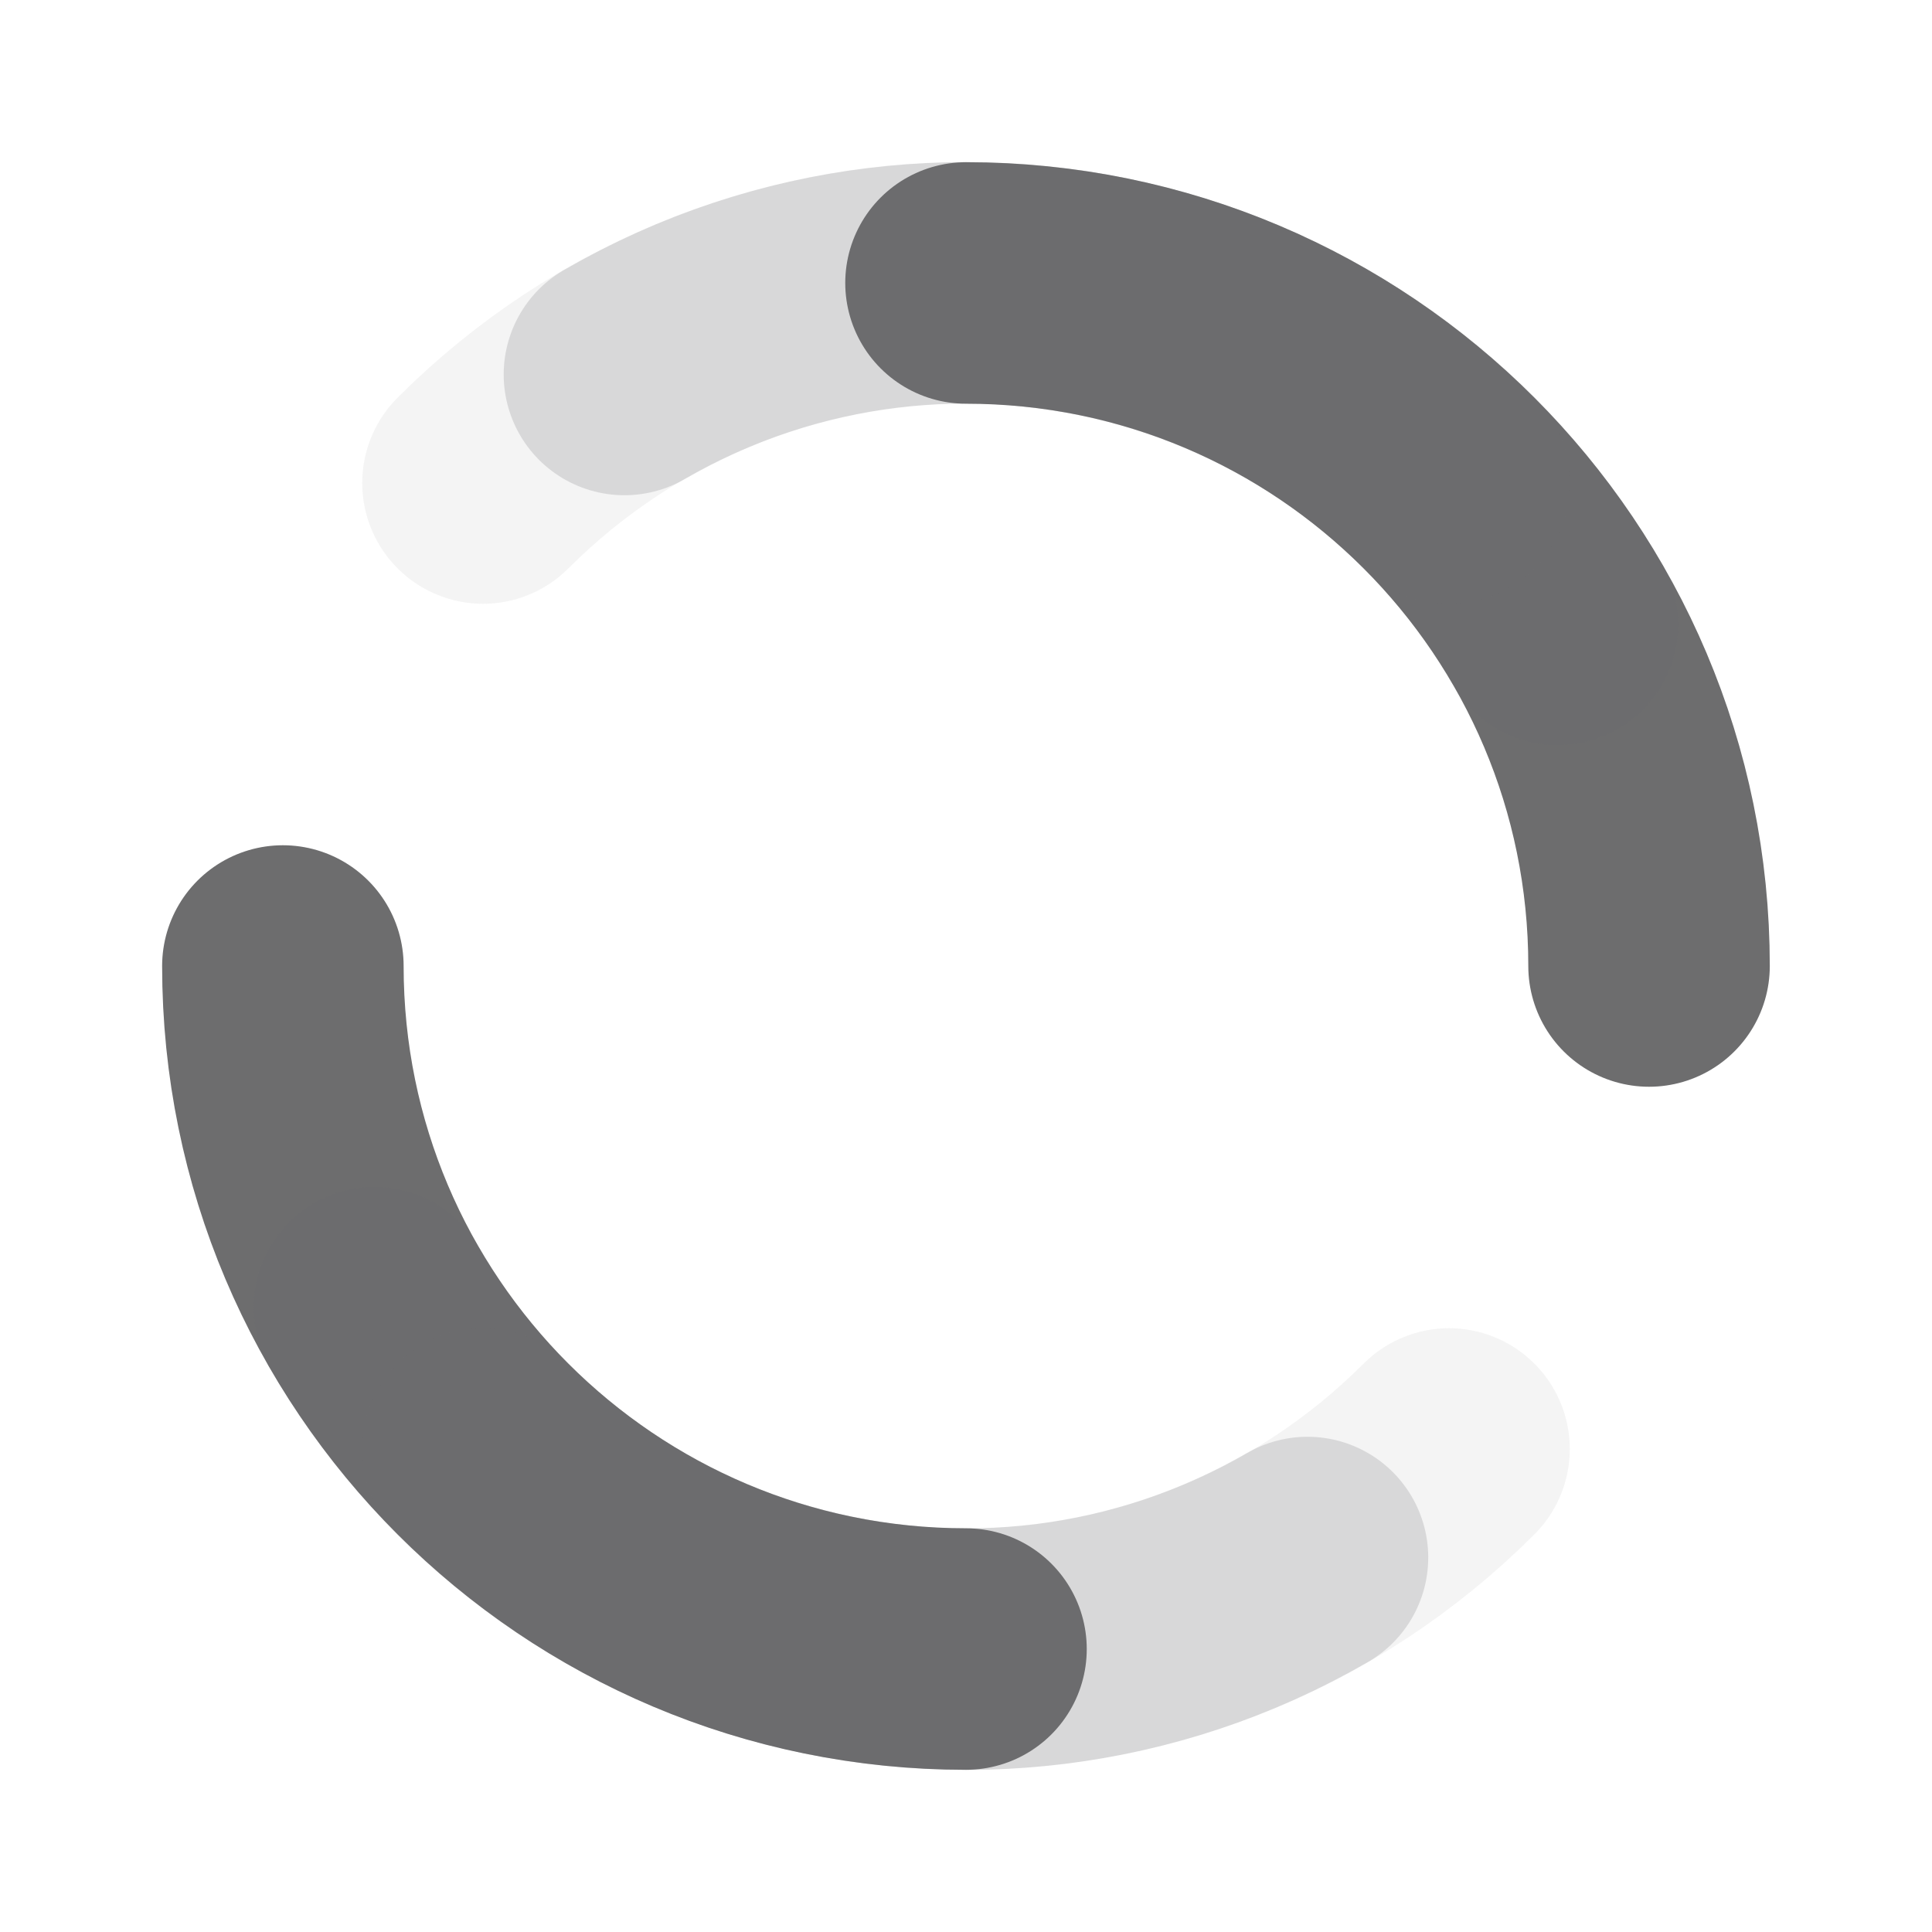 <svg width="24" height="24" viewBox="0 0 24 24" fill="none" xmlns="http://www.w3.org/2000/svg">
<path d="M20.485 12C20.485 7.314 16.686 3.515 12 3.515M12 20.485C7.313 20.485 3.514 16.686 3.514 12" stroke="#6D6D6E" stroke-width="3" stroke-linecap="round"/>
<path opacity="0.5" d="M19.348 7.757C17.005 3.699 11.815 2.308 7.757 4.652M16.242 19.348C12.184 21.692 6.994 20.301 4.651 16.243" stroke="#6D6D6E" stroke-opacity="0.4" stroke-width="3" stroke-linecap="round"/>
<path opacity="0.25" d="M18 6C14.686 2.686 9.314 2.686 6 6M18 18C14.686 21.314 9.314 21.314 6 18" stroke="#6D6D6E" stroke-opacity="0.3" stroke-width="3" stroke-linecap="round"/>
</svg>
